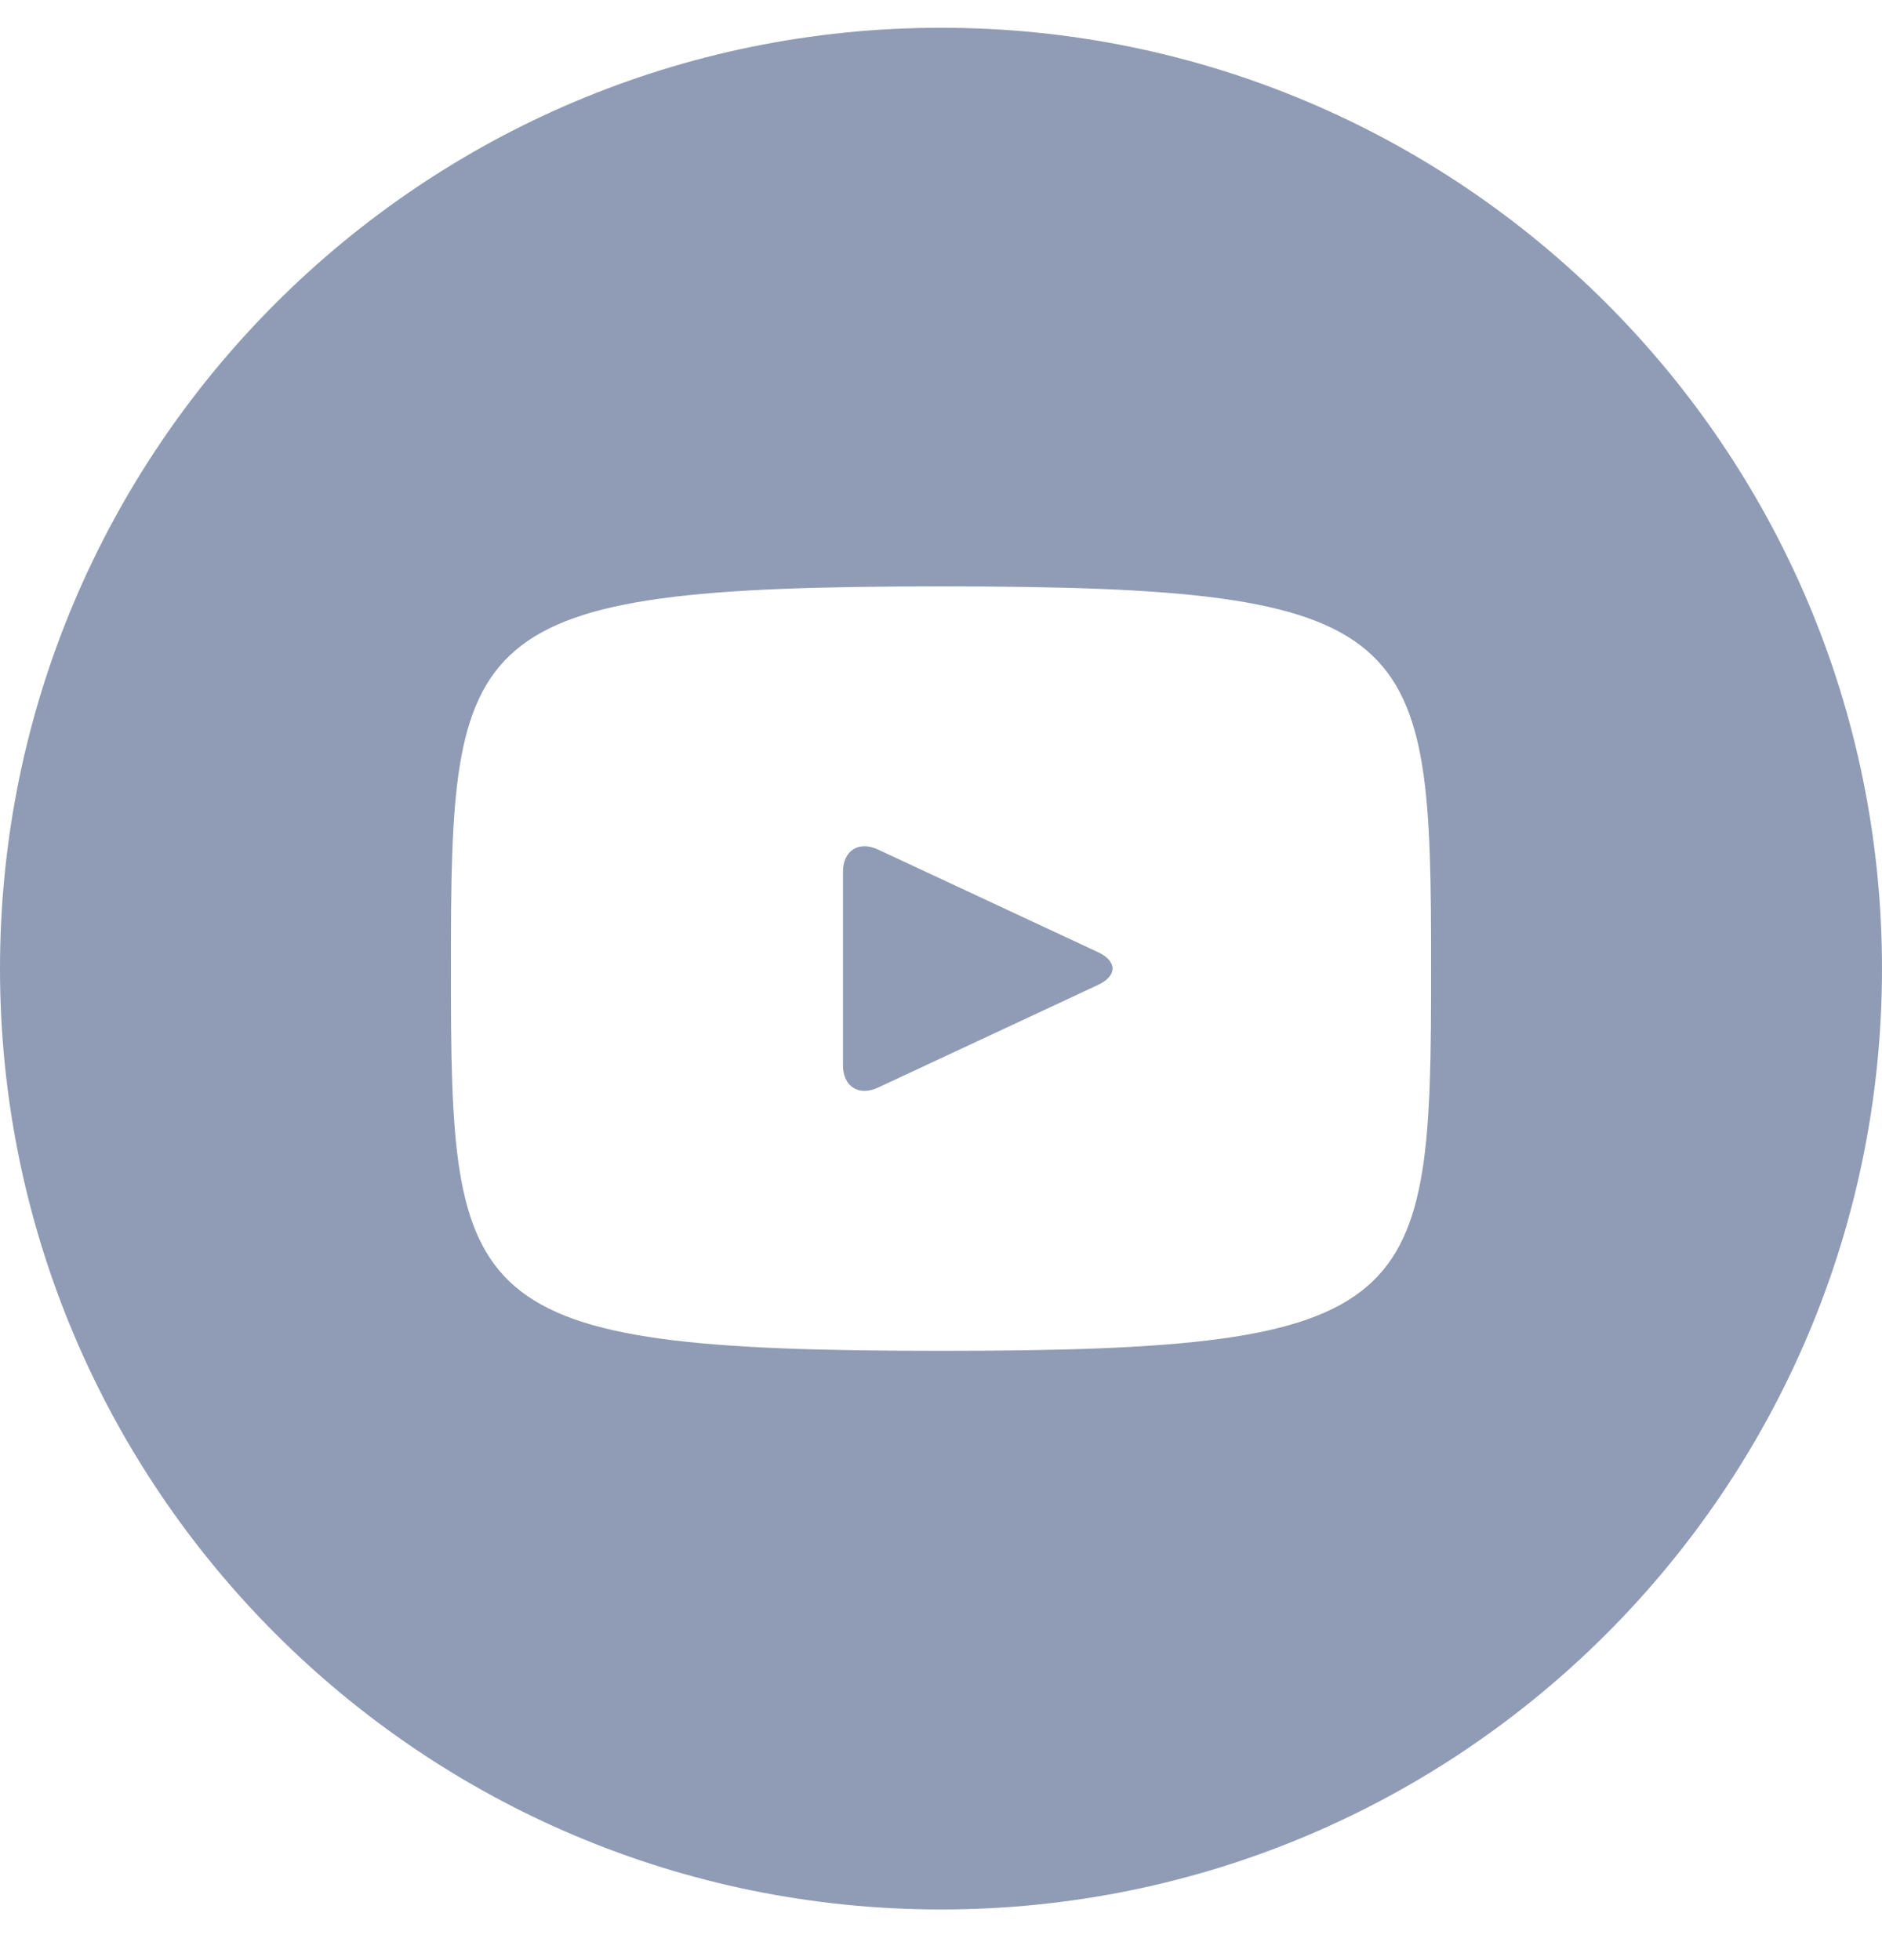 <svg width="24" height="25" viewBox="0 0 24 25" fill="none" xmlns="http://www.w3.org/2000/svg">
<g id="entypo-social:youtube-with-circle" clip-path="url(#clip0_888_25391)">
<path id="Vector" d="M14.004 12.145L11.196 10.835C10.951 10.721 10.75 10.848 10.75 11.12V13.587C10.75 13.858 10.951 13.986 11.196 13.872L14.002 12.562C14.249 12.447 14.249 12.26 14.004 12.145ZM12 0.354C5.372 0.354 0 5.726 0 12.354C0 18.981 5.372 24.354 12 24.354C18.628 24.354 24 18.981 24 12.354C24 5.726 18.628 0.354 12 0.354ZM12 17.229C5.857 17.229 5.75 16.675 5.75 12.354C5.75 8.032 5.857 7.479 12 7.479C18.142 7.479 18.25 8.032 18.25 12.354C18.25 16.675 18.142 17.229 12 17.229Z" fill="#909CB5"/>
</g>
<defs>
<clipPath id="clip0_888_25391">
<rect width="24" height="24" fill="white" transform="translate(0 0.354)"/>
</clipPath>
</defs>
</svg>

